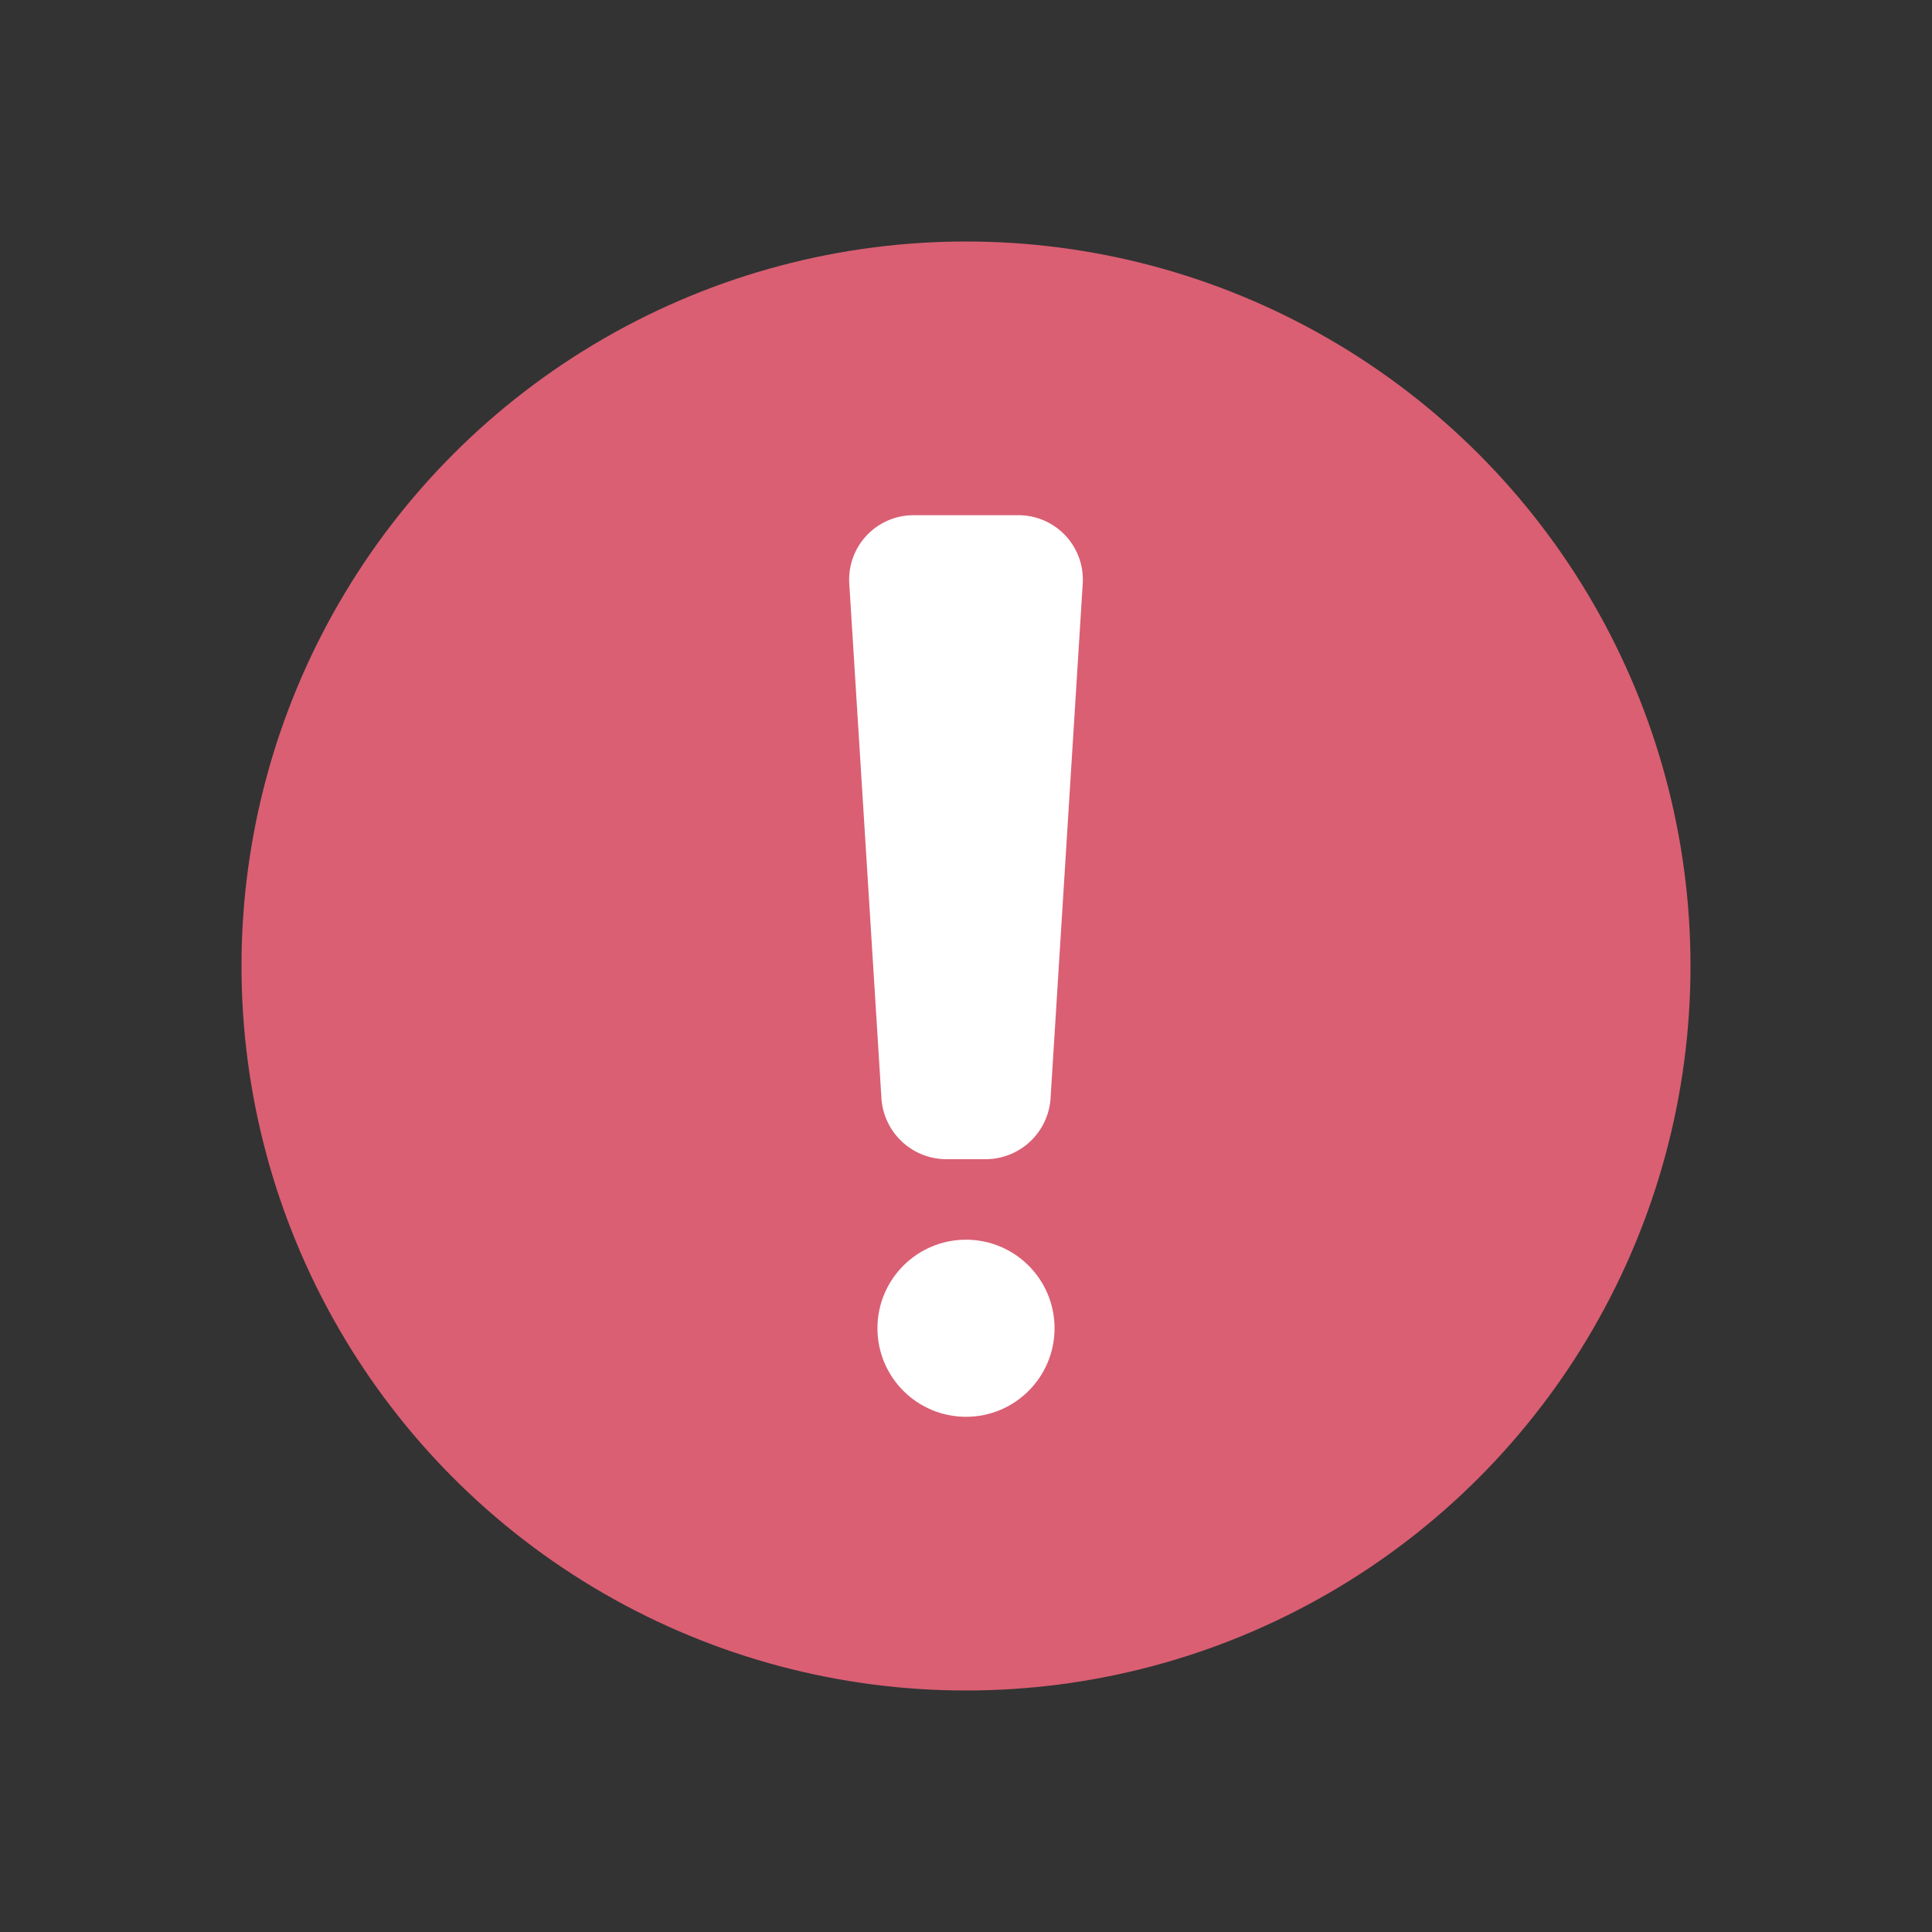 <svg xmlns="http://www.w3.org/2000/svg" viewBox="0 0 24 24"><rect x="0" y="0" width="24" height="24" fill="#333333" stroke="none"/><defs><style>.cls-1{fill:none;}.cls-2{fill:#da5f73;}.cls-3{fill:#fff;}</style></defs><title>异常</title><g id="图层_2" data-name="图层 2"><g id="服务模型"><rect class="cls-1" width="24" height="24"/><circle class="cls-2" cx="12" cy="12" r="9"/><circle class="cls-3" cx="12" cy="16.5" r="1.1"/><path class="cls-3" d="M12.25,14.4h-.5a.81.81,0,0,1-.8-.75l-.4-6.4a.8.8,0,0,1,.8-.85h1.3a.8.8,0,0,1,.8.85l-.4,6.4A.81.81,0,0,1,12.25,14.4Z"/></g></g></svg>